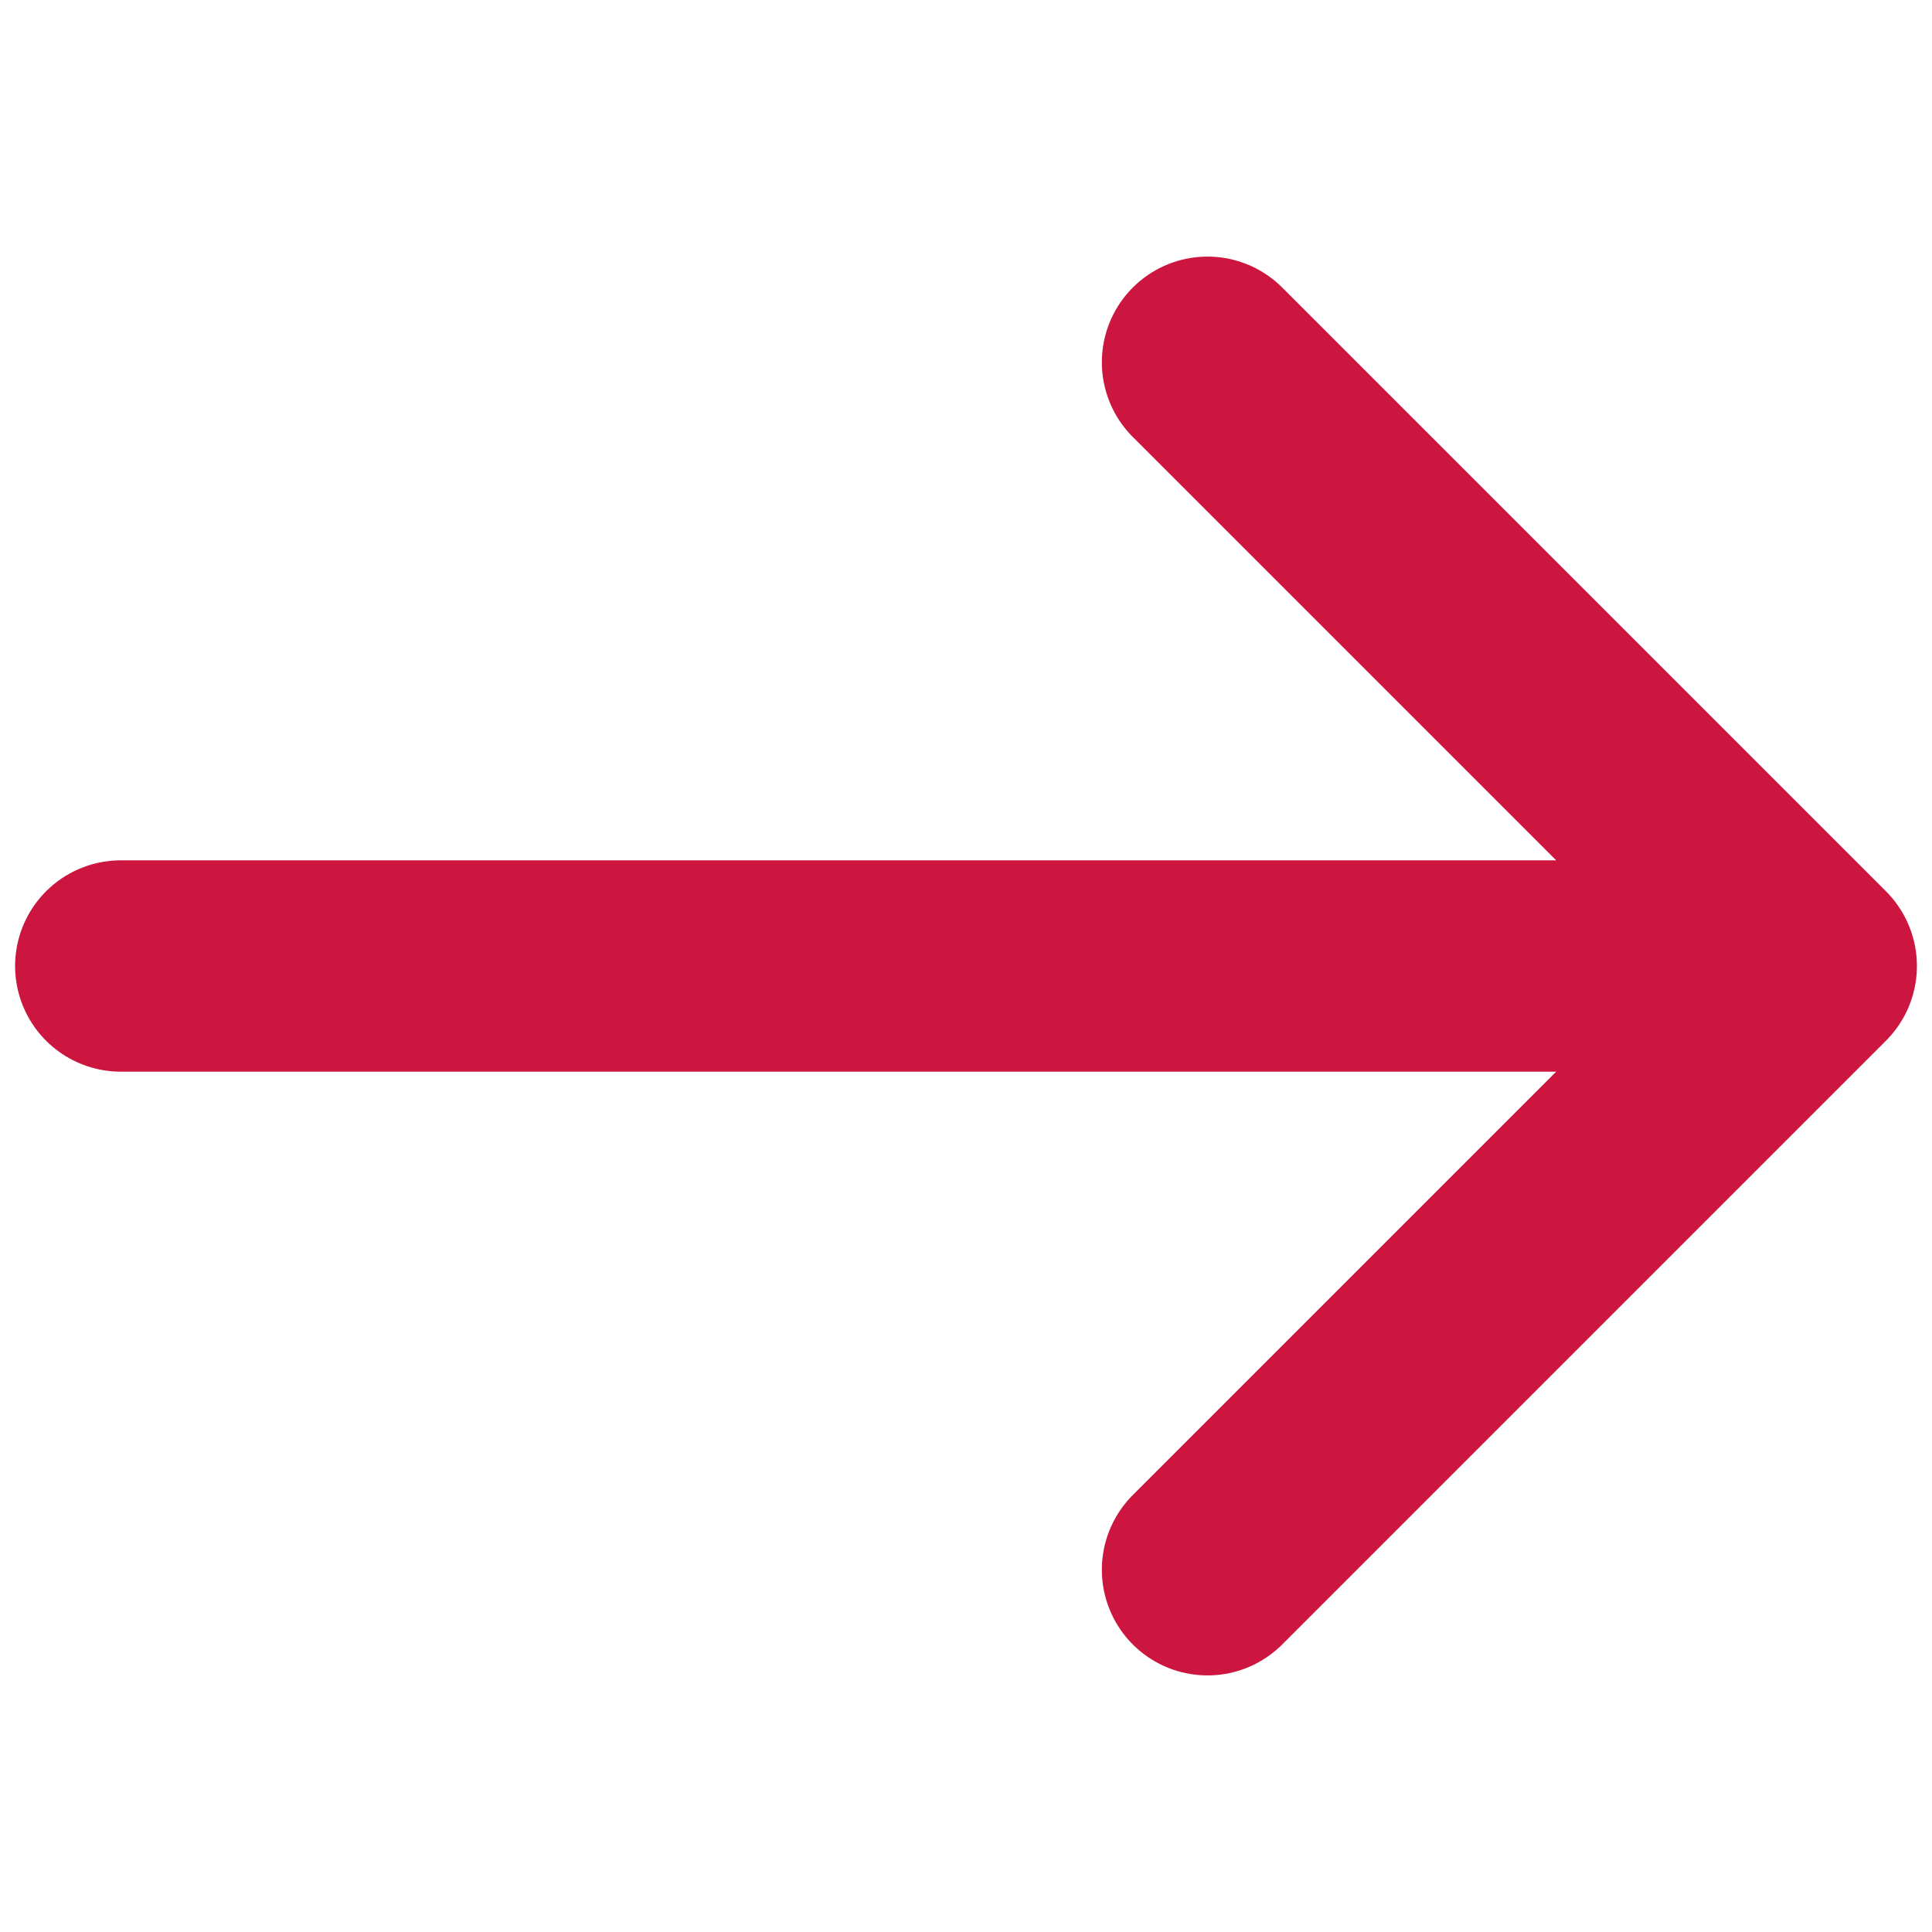<svg width="16" height="16" viewBox="0 0 16 16" fill="none" xmlns="http://www.w3.org/2000/svg">
<path d="M10 13L15 8L10 3" stroke="#CC163F" stroke-width="1.75" stroke-linecap="round" stroke-linejoin="round"/>
<path d="M13 8H1" stroke="#CC163F" stroke-width="1.75" stroke-linecap="round"/>
</svg>
